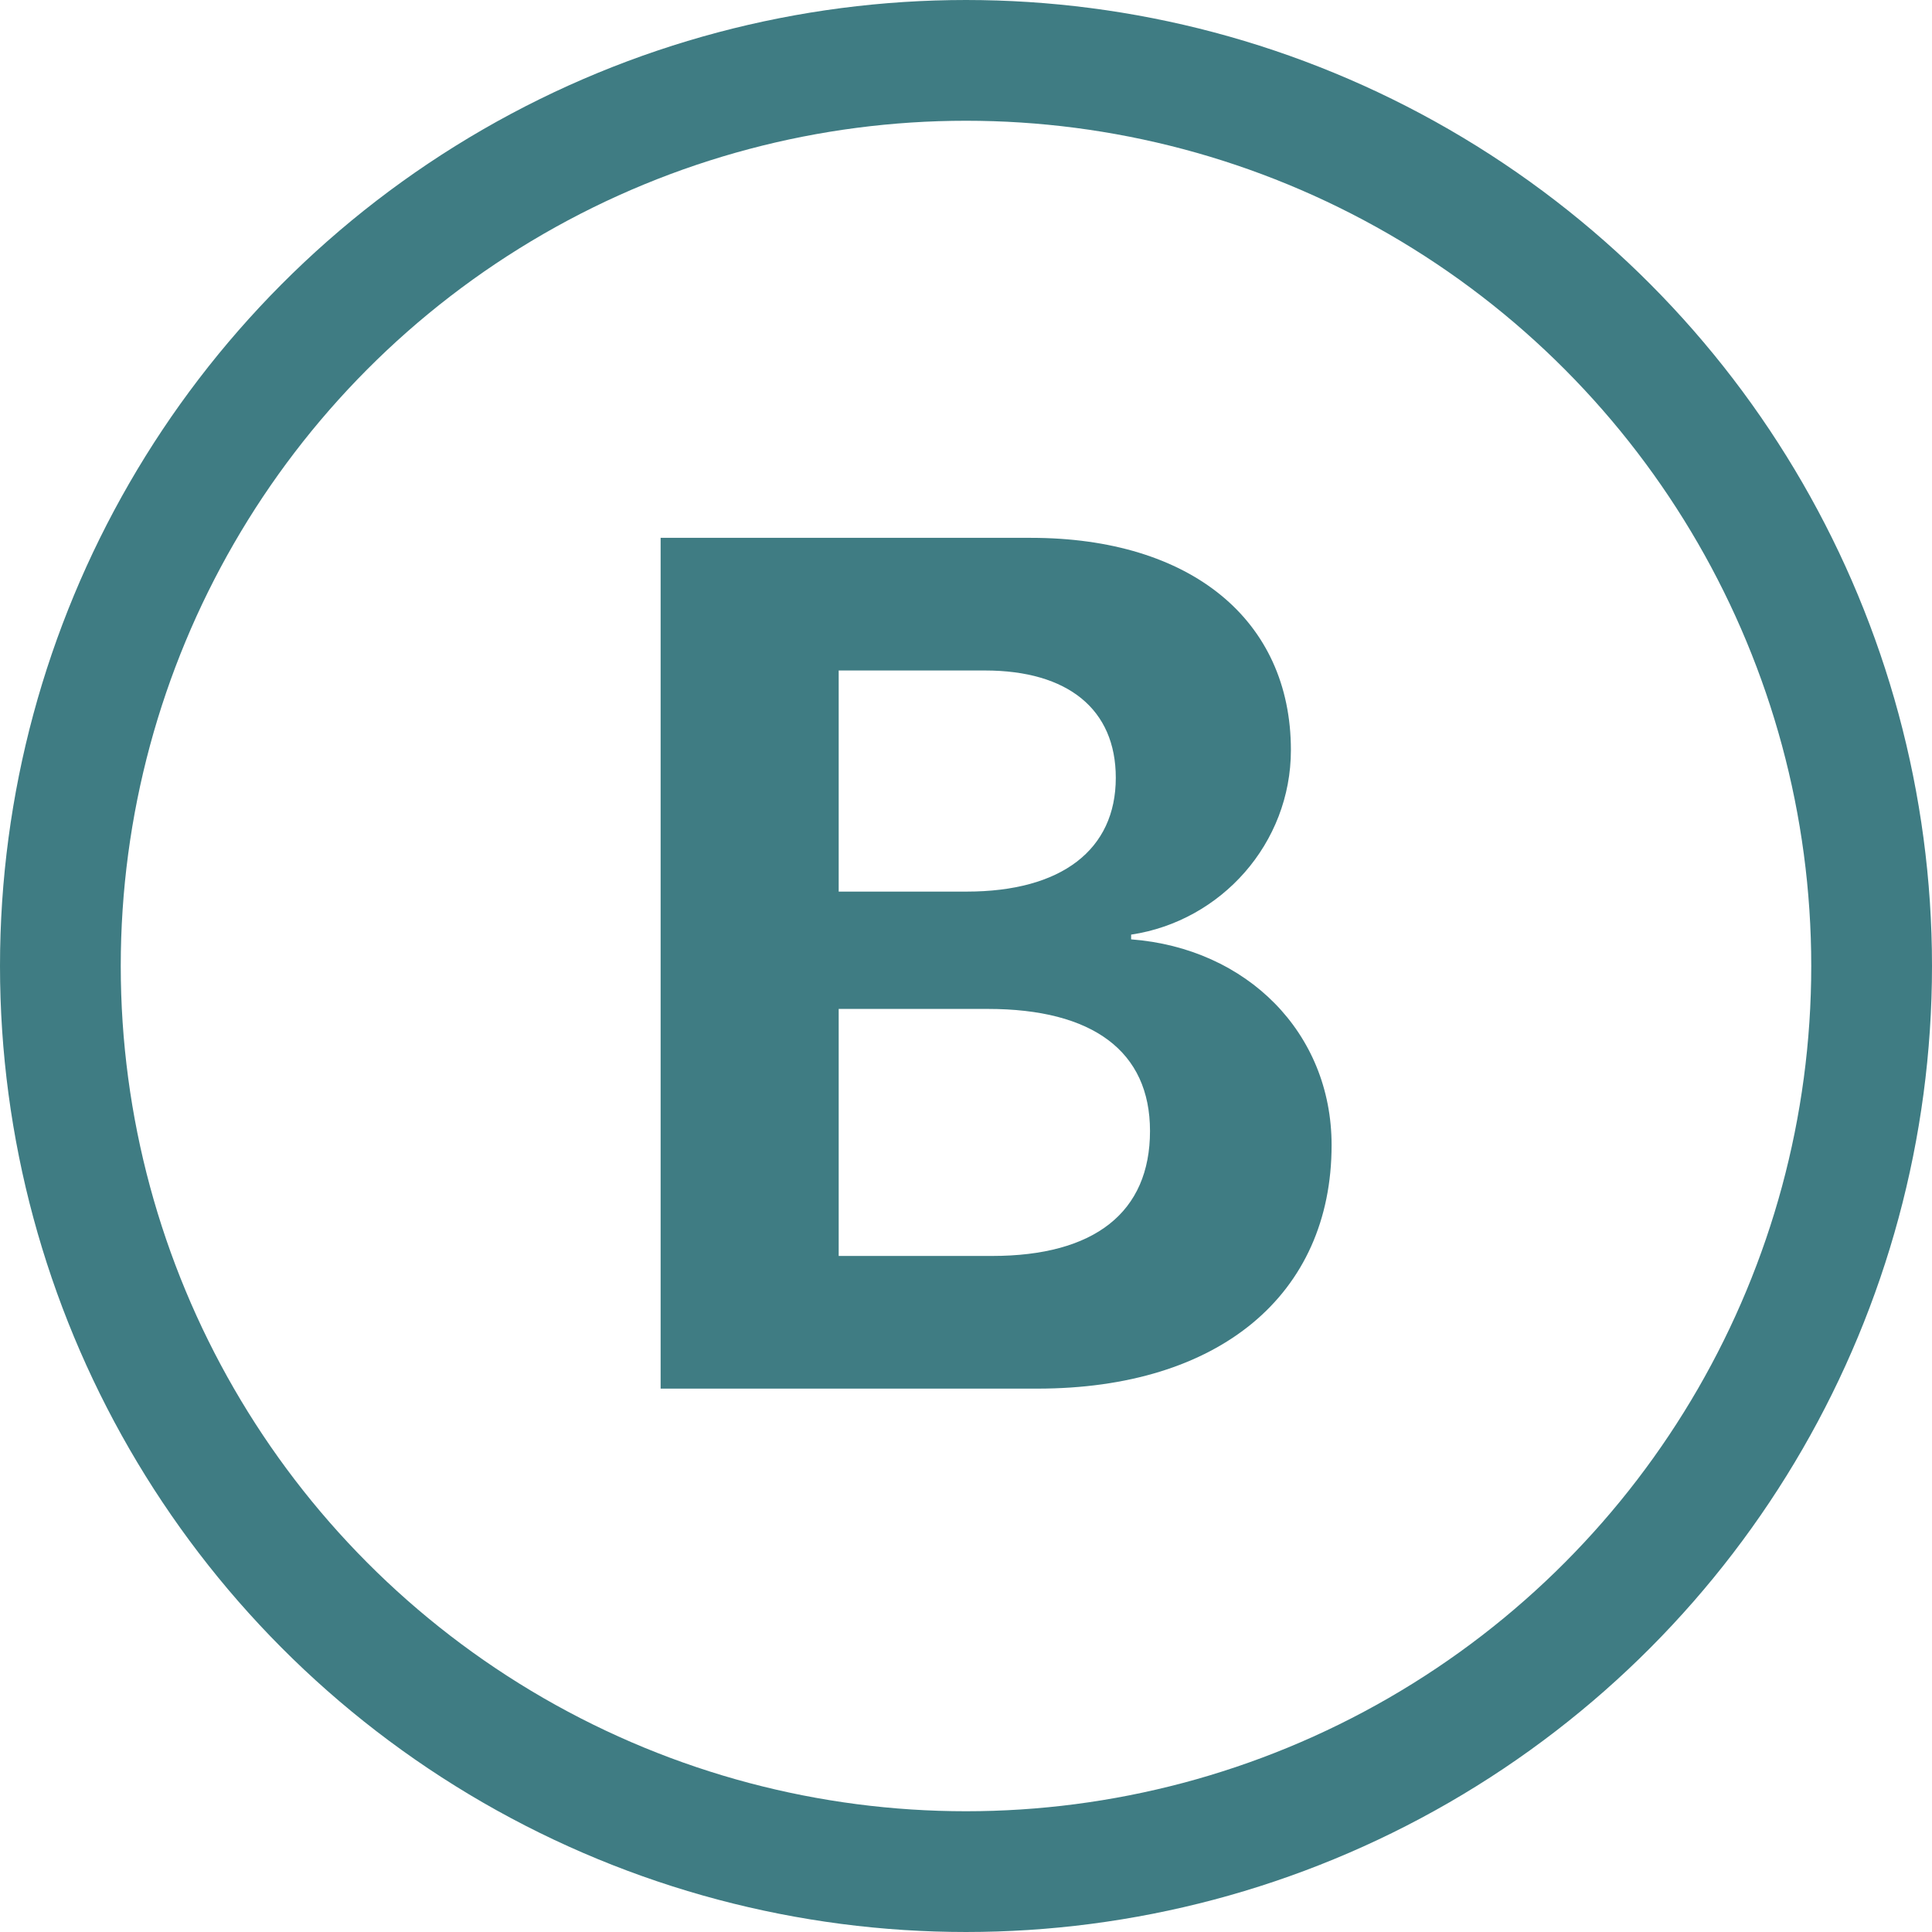 <svg width="96" height="96" viewBox="0 0 96 96" fill="none" xmlns="http://www.w3.org/2000/svg">
<path d="M51.547 69C60.57 69 66.166 64.342 66.166 56.9C66.166 51.305 61.947 47.115 56.205 46.676V46.441C60.688 45.768 64.144 41.9 64.144 37.272C64.144 30.797 59.164 26.725 51.225 26.725H32.826V69H51.547ZM41.674 33.316H48.94C53.07 33.316 55.443 35.25 55.443 38.648C55.443 42.223 52.748 44.303 48.031 44.303H41.674V33.316ZM41.674 62.408V50.133H49.086C54.301 50.133 57.143 52.242 57.143 56.197C57.143 60.24 54.389 62.408 49.291 62.408H41.674Z" fill="#3F7C83"/>
<circle cx="48" cy="48" r="45" stroke="#3F7C83" stroke-width="6"/>
</svg>
